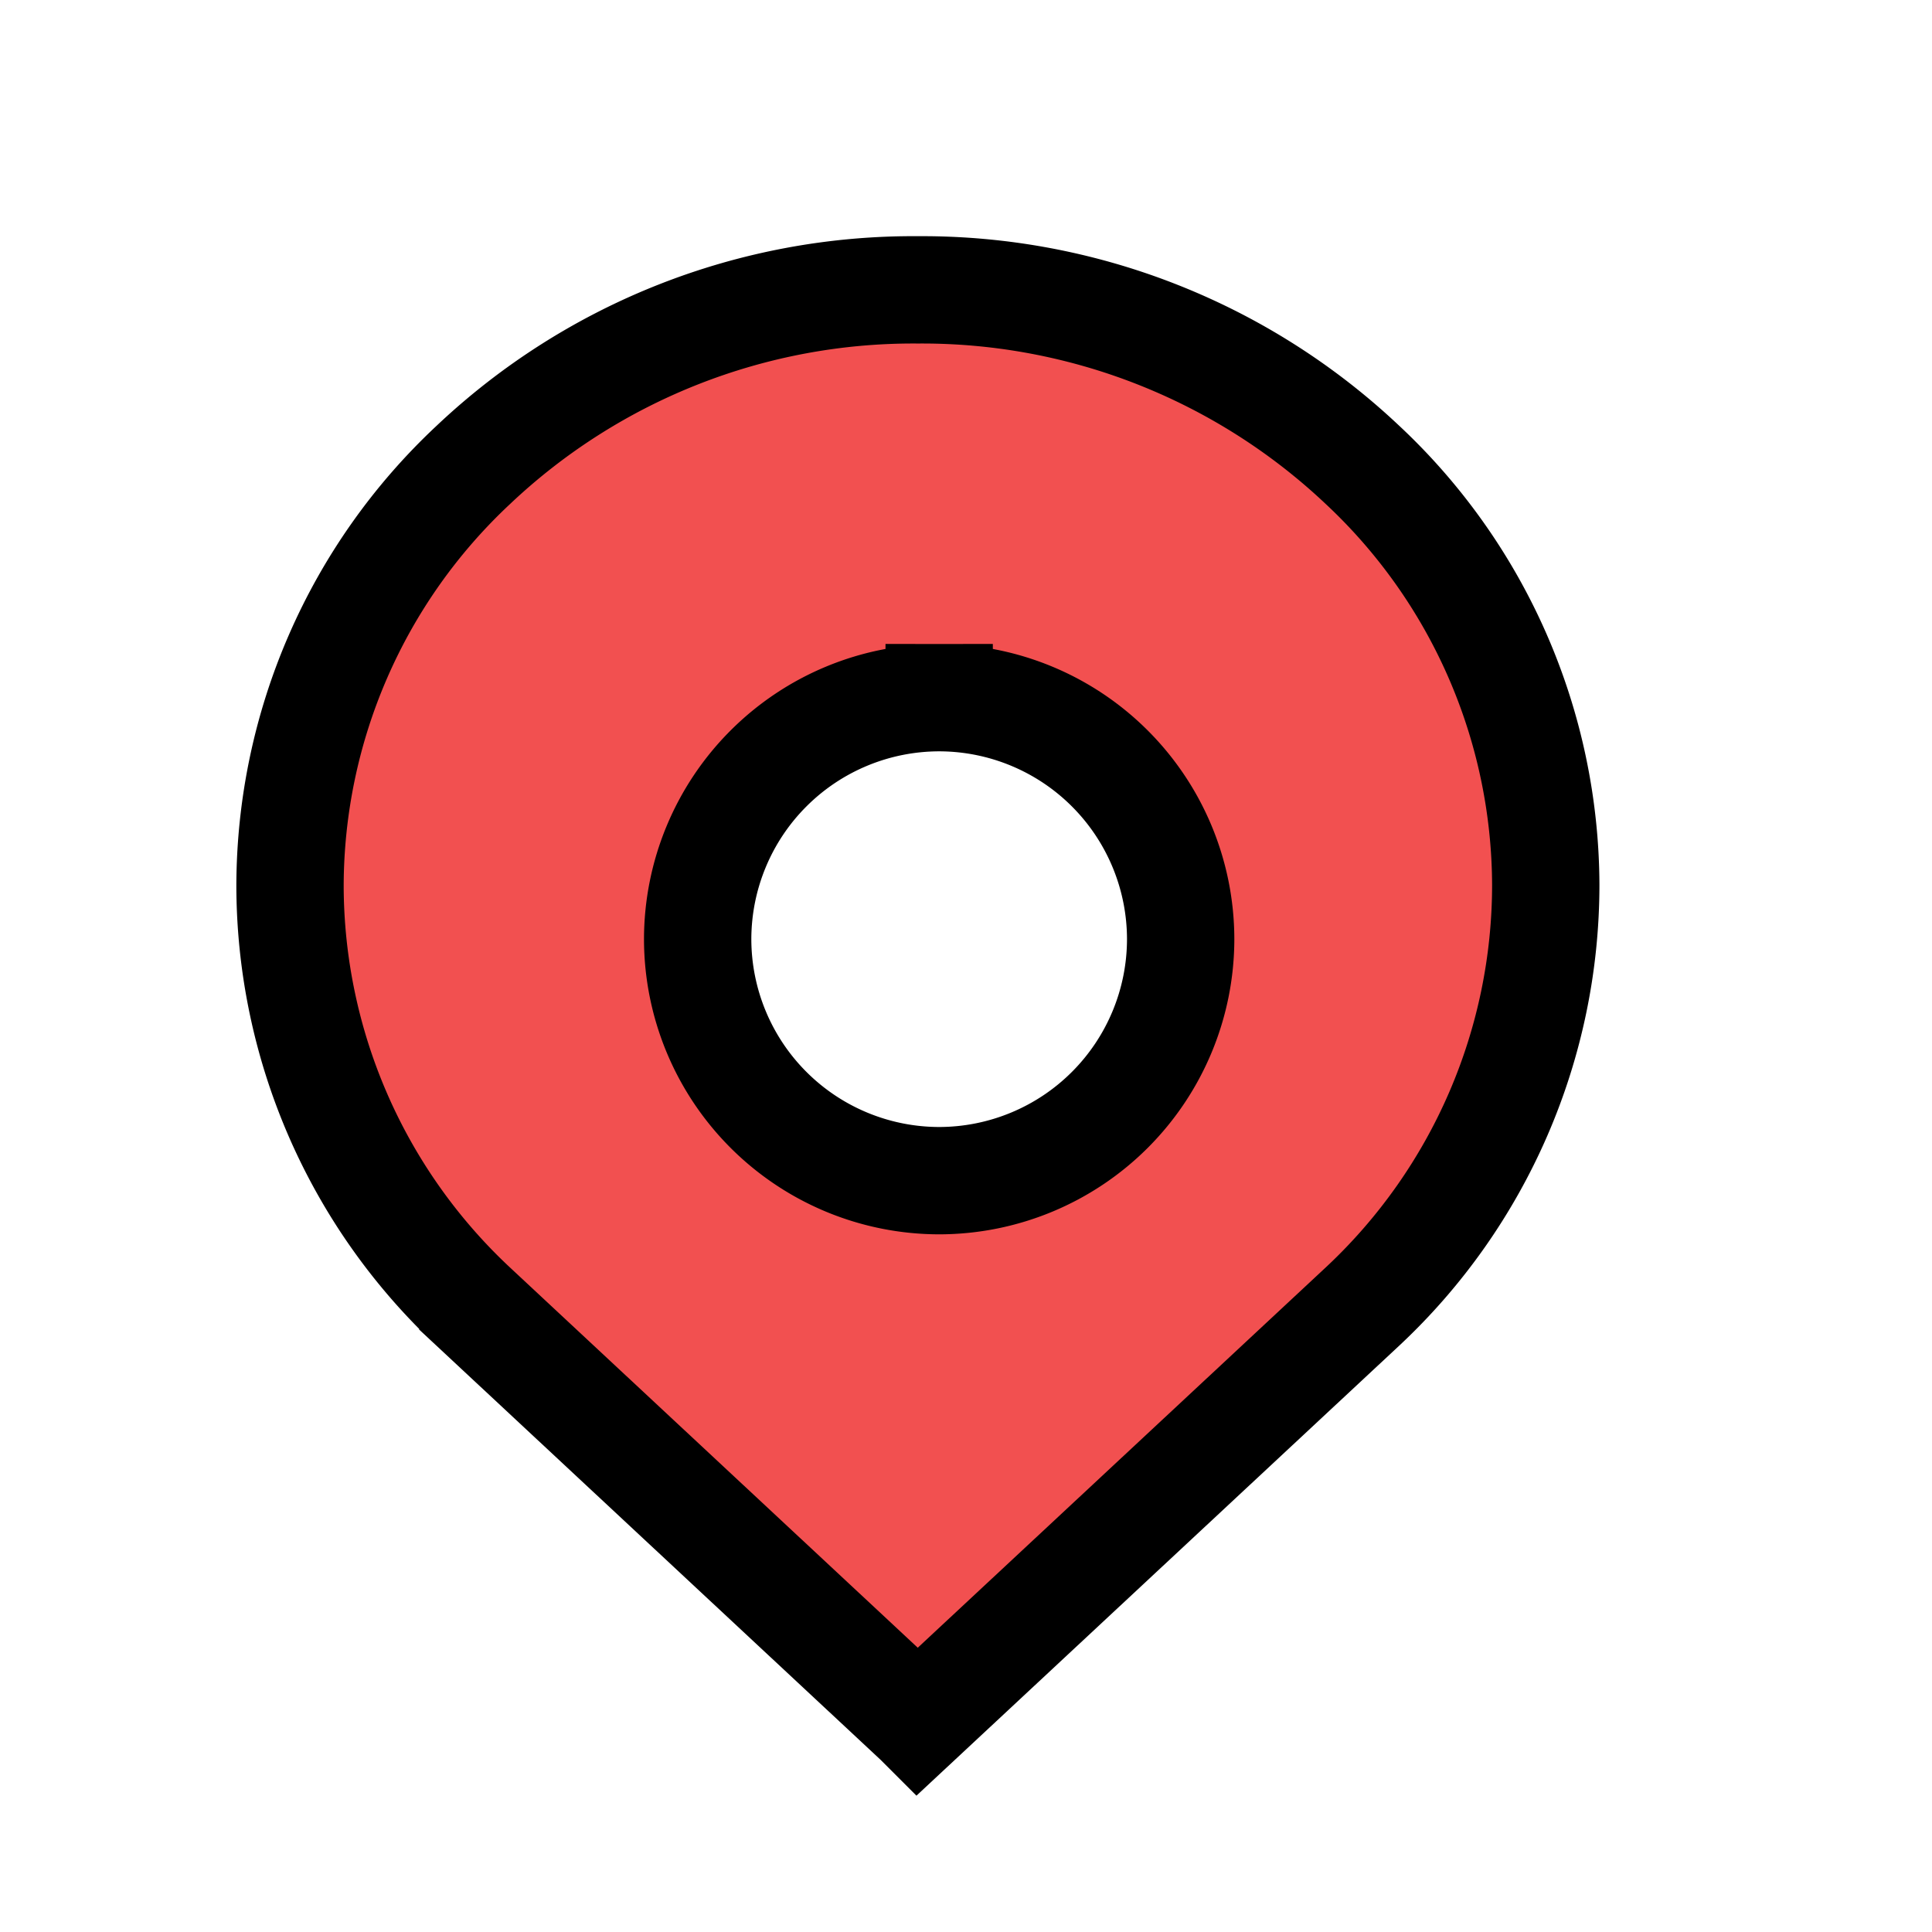 <svg xmlns="http://www.w3.org/2000/svg" width="36" height="36" viewBox="0 0 36 36">
  <g id="ico-location" transform="translate(-864 -1410)">
    <g id="ic_location" transform="translate(869.4 1415.4)">
      <path id="제외_1" data-name="제외 1" d="M-1514.7-1100.731h0l-8.29-7.73a10.76,10.76,0,0,1-3.406-7.835,10.763,10.763,0,0,1,3.41-7.836,11.929,11.929,0,0,1,8.286-3.267,11.955,11.955,0,0,1,8.279,3.253,10.762,10.762,0,0,1,3.424,7.831,10.754,10.754,0,0,1-3.392,7.839l-8.31,7.746Zm.4-19.069a4.505,4.505,0,0,0-4.5,4.5,4.505,4.505,0,0,0,4.5,4.5,4.505,4.505,0,0,0,4.5-4.5A4.505,4.505,0,0,0-1514.3-1119.8Z" transform="translate(1526.4 1127.4)" fill="#f25050" stroke="#000" stroke-width="2"/>
    </g>
    <rect id="사각형_155" data-name="사각형 155" width="36" height="36" transform="translate(864 1410)" fill="none"/>
  </g>
</svg>

